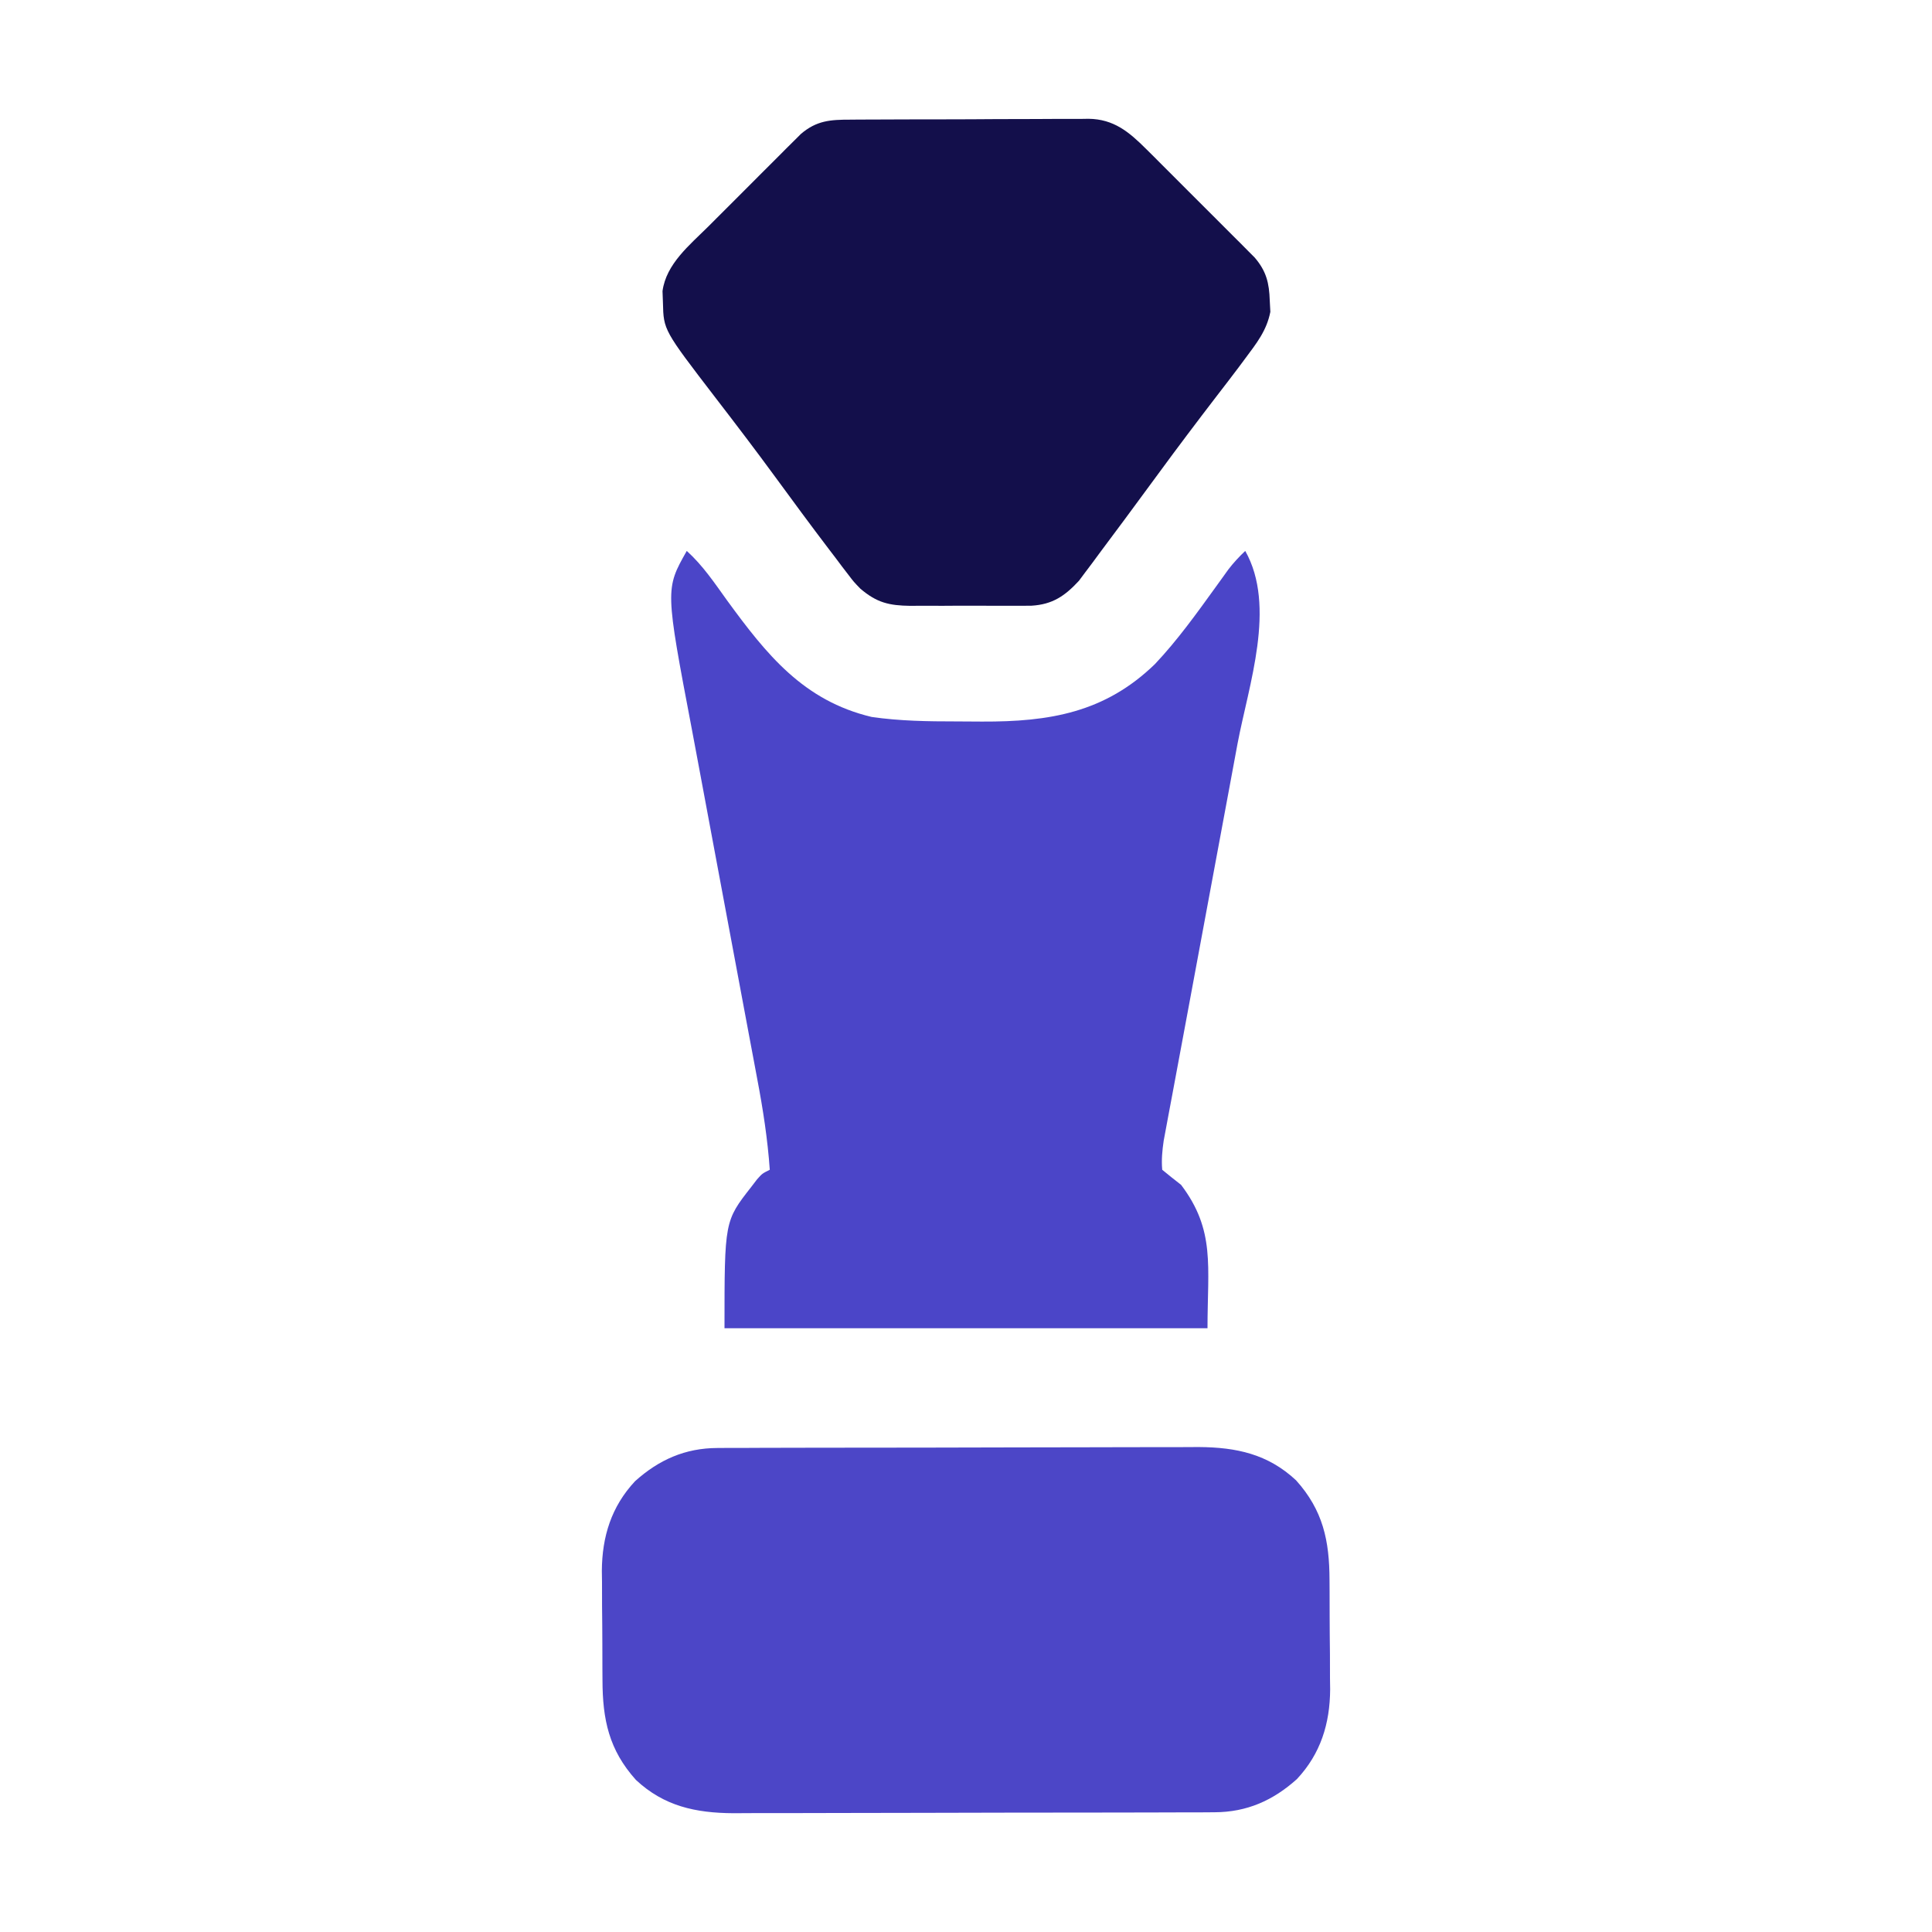 <?xml version="1.0" encoding="UTF-8"?>
<svg version="1.1" xmlns="http://www.w3.org/2000/svg" width="512" height="512">
<path d="M0 0 C4.253 3.843 7.36 8.498 10.688 13.125 C21.162 27.465 30.909 39.697 49 44 C56.5 45.083 63.904 45.186 71.471 45.185 C73.731 45.187 75.99 45.206 78.25 45.225 C96.155 45.295 110.814 42.849 124.07 29.992 C130.064 23.644 135.113 16.581 140.216 9.513 C140.792 8.716 141.368 7.919 141.961 7.098 C142.474 6.381 142.988 5.664 143.517 4.926 C144.902 3.127 146.355 1.562 148 0 C156.304 14.713 148.914 35.462 145.952 51.122 C145.24 54.901 144.546 58.684 143.85 62.466 C142.533 69.608 141.202 76.748 139.865 83.887 C137.468 96.696 135.095 109.509 132.726 122.323 C131.895 126.813 131.058 131.303 130.217 135.791 C129.695 138.577 129.177 141.364 128.66 144.15 C128.305 146.054 127.946 147.958 127.587 149.861 C127.376 150.998 127.166 152.134 126.949 153.305 C126.765 154.29 126.58 155.275 126.39 156.29 C126.009 158.94 125.768 161.33 126 164 C127.644 165.362 129.315 166.69 131 168 C140.122 180.051 138 189.534 138 206 C95.76 206 53.52 206 10 206 C10 177.602 10 177.602 17.125 168.5 C17.871 167.525 17.871 167.525 18.633 166.531 C20 165 20 165 22 164 C21.427 155.871 20.206 147.981 18.683 139.98 C18.324 138.055 17.964 136.131 17.605 134.206 C17.222 132.159 16.836 130.112 16.45 128.065 C15.64 123.773 14.84 119.478 14.042 115.183 C11.773 102.977 9.496 90.773 7.199 78.572 C5.927 71.817 4.666 65.06 3.416 58.301 C2.757 54.738 2.092 51.176 1.414 47.616 C-5.721 10.106 -5.721 10.106 0 0 Z " fill="#4B45C8" transform="translate(182,146)"/>
<path d="M0 0 C1.205 -0.009 2.411 -0.017 3.653 -0.026 C4.962 -0.025 6.271 -0.024 7.62 -0.023 C9.024 -0.029 10.427 -0.036 11.83 -0.043 C15.632 -0.061 19.434 -0.066 23.236 -0.067 C25.615 -0.069 27.994 -0.073 30.373 -0.078 C38.684 -0.097 46.995 -0.105 55.306 -0.103 C63.034 -0.102 70.763 -0.123 78.492 -0.155 C85.142 -0.181 91.791 -0.192 98.441 -0.19 C102.407 -0.19 106.372 -0.195 110.337 -0.217 C114.07 -0.236 117.803 -0.236 121.536 -0.222 C123.545 -0.219 125.554 -0.235 127.563 -0.252 C137.534 -0.184 145.893 1.602 153.348 8.564 C160.503 16.523 162.191 24.558 162.215 35.002 C162.225 36.552 162.225 36.552 162.235 38.133 C162.245 40.315 162.25 42.497 162.25 44.679 C162.254 47.993 162.29 51.305 162.328 54.619 C162.334 56.747 162.338 58.874 162.34 61.002 C162.354 61.981 162.369 62.961 162.383 63.97 C162.324 73.054 159.869 81.005 153.582 87.736 C147.266 93.415 140.309 96.507 131.758 96.535 C130.553 96.543 129.347 96.552 128.105 96.561 C126.796 96.56 125.487 96.559 124.138 96.558 C122.734 96.564 121.331 96.571 119.928 96.578 C116.126 96.596 112.324 96.601 108.522 96.602 C106.143 96.603 103.764 96.608 101.385 96.613 C93.074 96.631 84.763 96.64 76.452 96.638 C68.723 96.637 60.995 96.658 53.266 96.69 C46.616 96.716 39.967 96.726 33.317 96.725 C29.351 96.725 25.386 96.73 21.421 96.751 C17.688 96.771 13.955 96.771 10.222 96.756 C8.213 96.753 6.204 96.77 4.195 96.787 C-5.777 96.719 -14.135 94.933 -21.59 87.971 C-28.745 80.012 -30.433 71.977 -30.457 61.533 C-30.464 60.5 -30.47 59.467 -30.477 58.402 C-30.487 56.22 -30.492 54.038 -30.492 51.856 C-30.496 48.542 -30.532 45.23 -30.57 41.916 C-30.576 39.788 -30.58 37.661 -30.582 35.533 C-30.596 34.554 -30.611 33.574 -30.626 32.565 C-30.566 23.481 -28.111 15.53 -21.824 8.799 C-15.508 3.12 -8.551 0.027 0 0 Z " fill="#4C46C7" transform="translate(190.121,383.733)"/>
<path d="M0 0 C0.732 -0.007 1.464 -0.013 2.219 -0.02 C4.636 -0.039 7.052 -0.043 9.469 -0.045 C11.153 -0.052 12.837 -0.059 14.521 -0.066 C18.05 -0.078 21.578 -0.081 25.107 -0.08 C29.622 -0.08 34.137 -0.107 38.652 -0.142 C42.129 -0.164 45.607 -0.168 49.085 -0.167 C50.749 -0.169 52.413 -0.178 54.078 -0.194 C56.409 -0.213 58.739 -0.207 61.07 -0.195 C62.095 -0.212 62.095 -0.212 63.139 -0.229 C69.837 -0.142 73.873 3.253 78.435 7.802 C79.109 8.47 79.783 9.137 80.477 9.825 C81.183 10.535 81.89 11.246 82.618 11.978 C83.73 13.087 83.73 13.087 84.864 14.219 C86.423 15.777 87.98 17.337 89.534 18.899 C91.914 21.29 94.304 23.669 96.696 26.048 C98.212 27.566 99.728 29.084 101.243 30.603 C101.957 31.314 102.672 32.024 103.408 32.756 C104.069 33.424 104.73 34.091 105.412 34.779 C105.993 35.362 106.575 35.945 107.174 36.546 C110.259 40.157 111.017 43.274 111.165 47.978 C111.216 48.951 111.268 49.925 111.321 50.927 C110.348 55.911 107.663 59.265 104.665 63.291 C104.081 64.076 103.498 64.862 102.897 65.671 C101.004 68.184 99.088 70.676 97.165 73.166 C91.927 79.99 86.747 86.849 81.665 93.791 C79.335 96.96 77 100.126 74.665 103.291 C73.983 104.216 73.301 105.141 72.598 106.095 C70.464 108.981 68.316 111.855 66.165 114.728 C65.506 115.623 64.847 116.517 64.168 117.439 C63.223 118.694 63.223 118.694 62.258 119.974 C61.434 121.081 61.434 121.081 60.592 122.21 C56.837 126.263 53.588 128.468 48.04 128.808 C46.248 128.834 44.456 128.838 42.665 128.822 C41.234 128.828 41.234 128.828 39.774 128.833 C37.763 128.836 35.753 128.829 33.743 128.812 C30.674 128.791 27.608 128.812 24.54 128.837 C22.581 128.835 20.623 128.83 18.665 128.822 C17.296 128.834 17.296 128.834 15.899 128.846 C10.322 128.765 7.061 128.043 2.665 124.291 C0.92 122.486 0.92 122.486 -0.492 120.63 C-1.032 119.929 -1.572 119.228 -2.128 118.506 C-2.691 117.754 -3.255 117.003 -3.835 116.228 C-4.441 115.434 -5.047 114.641 -5.672 113.823 C-10.496 107.479 -15.223 101.063 -19.927 94.63 C-25.1 87.567 -30.401 80.606 -35.743 73.67 C-49.477 55.772 -49.477 55.772 -49.648 48.541 C-49.685 47.514 -49.723 46.488 -49.761 45.431 C-48.784 38.22 -42.581 33.242 -37.648 28.337 C-36.908 27.596 -36.169 26.855 -35.407 26.091 C-33.849 24.532 -32.289 22.975 -30.727 21.421 C-28.336 19.041 -25.957 16.651 -23.578 14.259 C-22.06 12.743 -20.542 11.227 -19.023 9.712 C-18.312 8.998 -17.602 8.283 -16.87 7.547 C-16.202 6.886 -15.535 6.225 -14.847 5.543 C-14.264 4.962 -13.681 4.381 -13.08 3.781 C-8.945 0.248 -5.304 -0.007 0 0 Z " fill="#130F4B" transform="translate(225.335,31.709)"/>
</svg>
